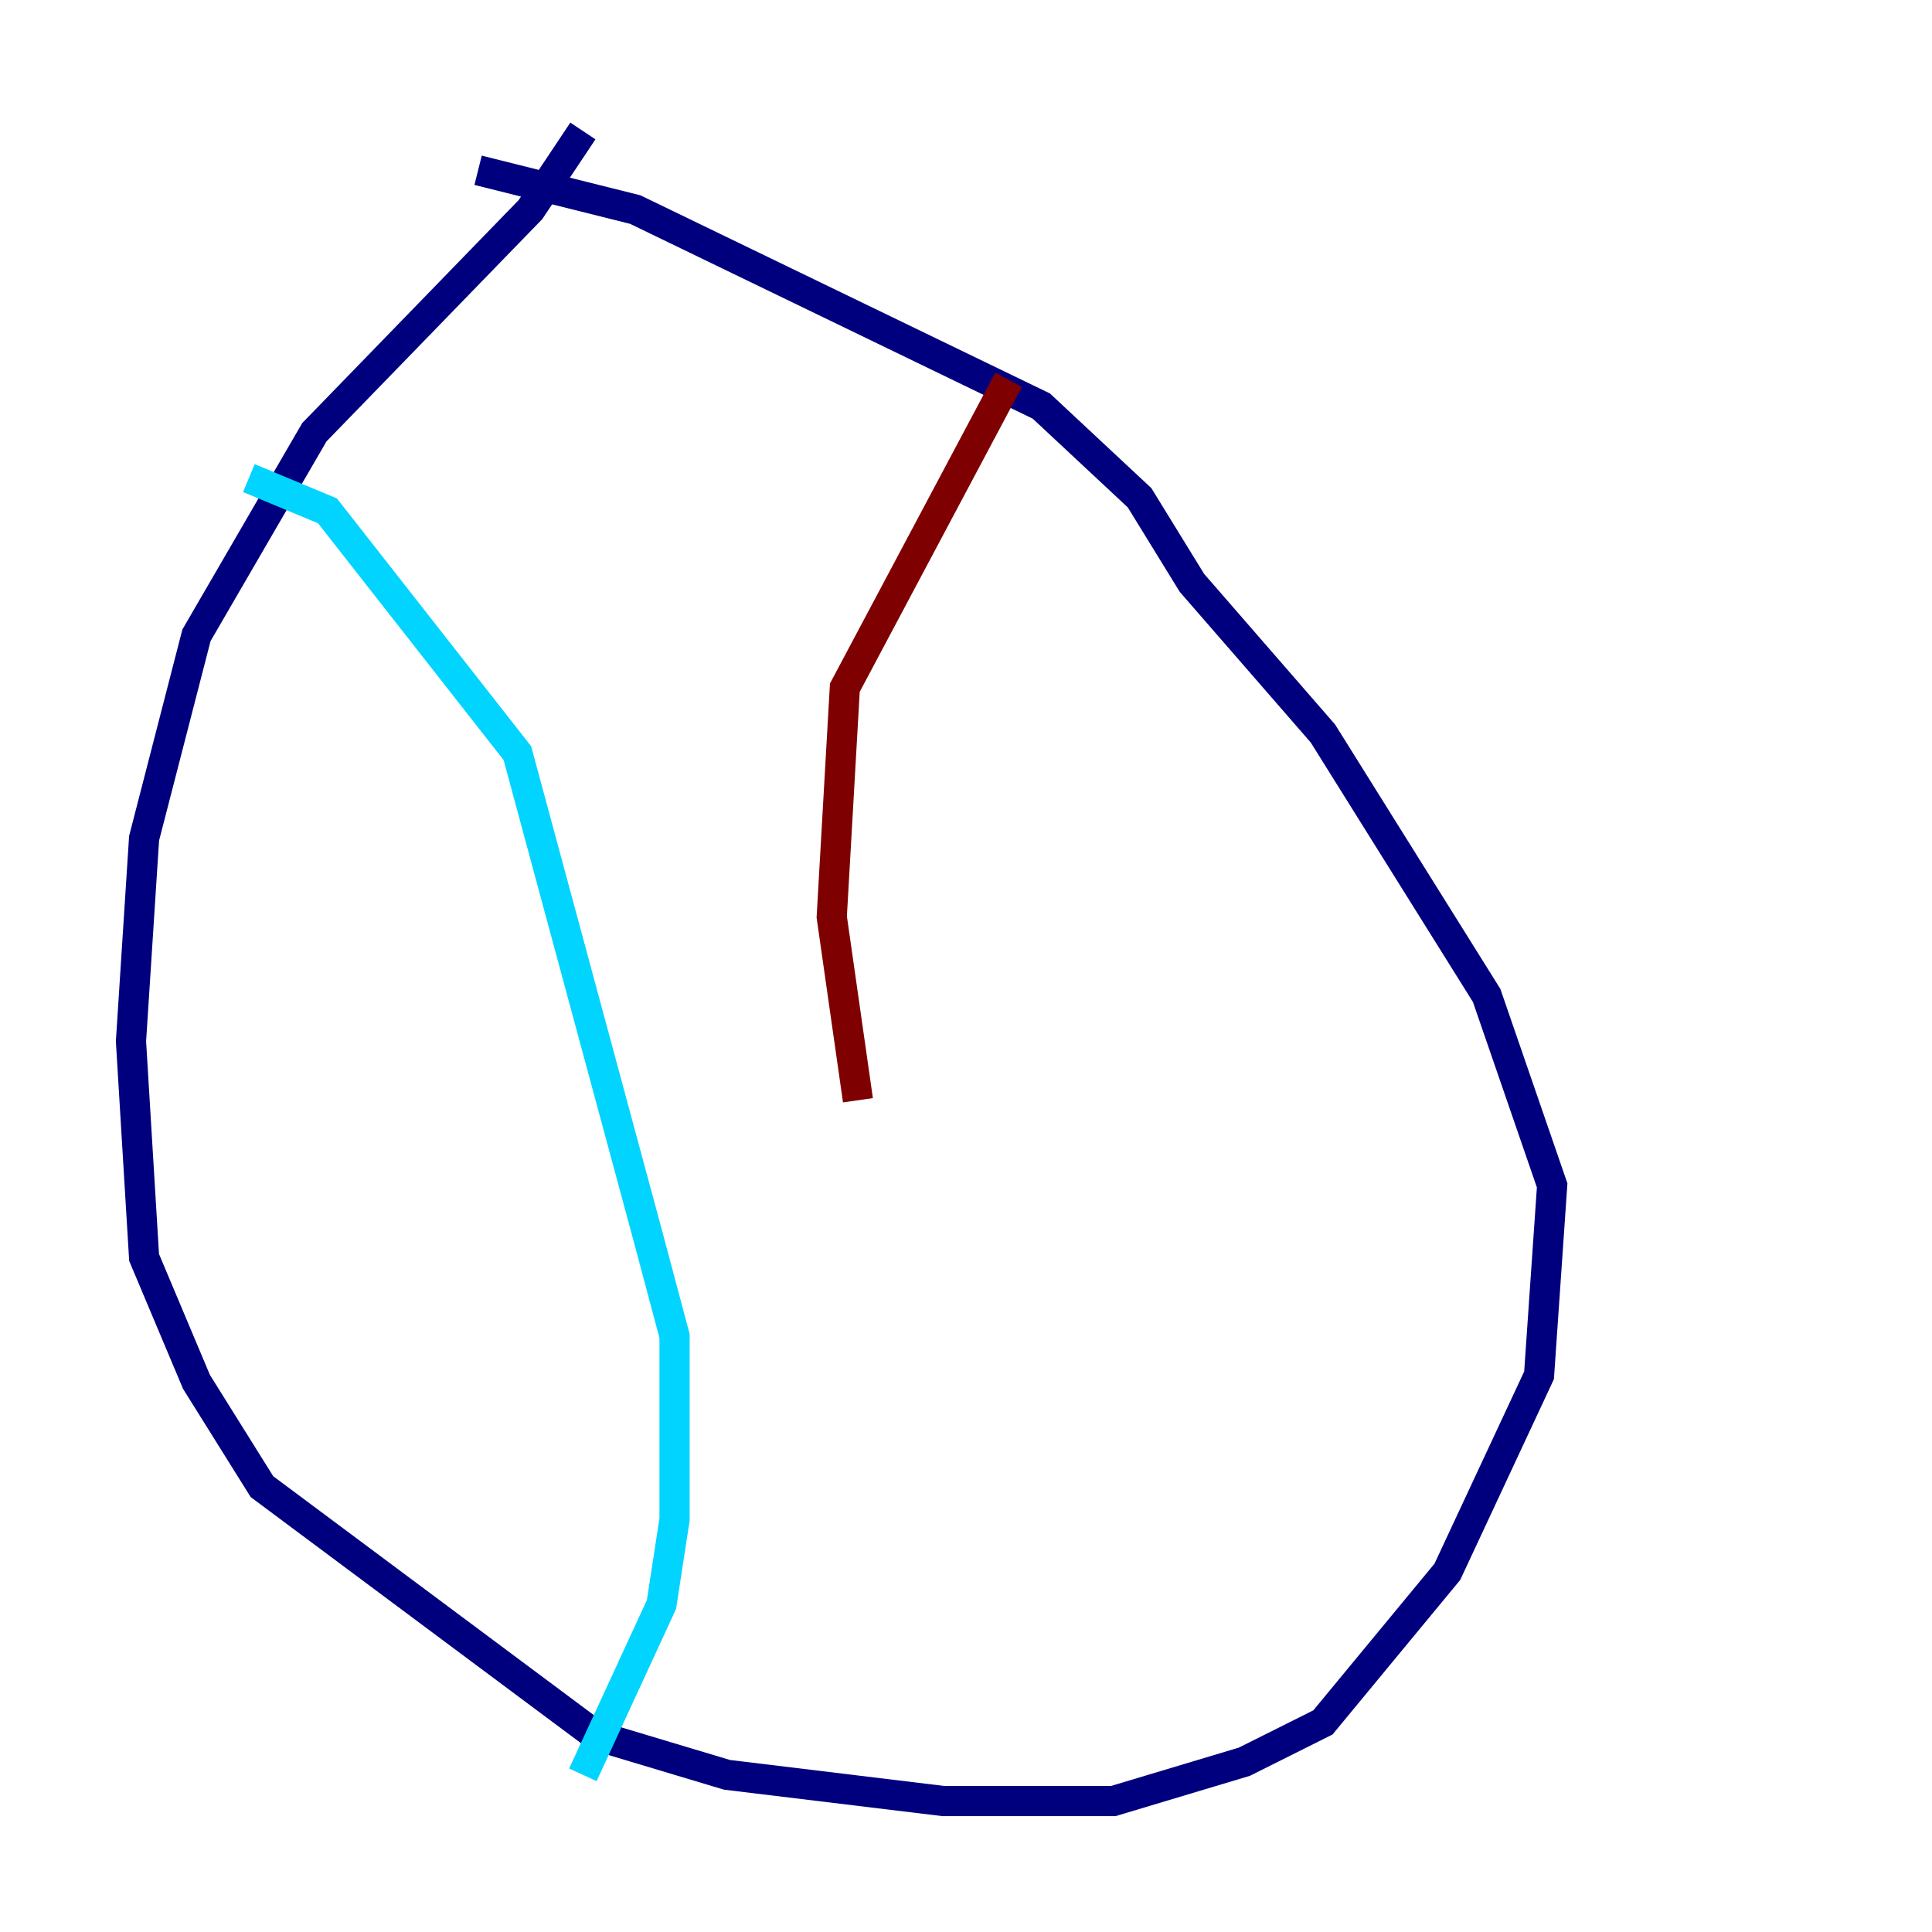 <?xml version="1.0" encoding="utf-8" ?>
<svg baseProfile="tiny" height="128" version="1.2" viewBox="0,0,128,128" width="128" xmlns="http://www.w3.org/2000/svg" xmlns:ev="http://www.w3.org/2001/xml-events" xmlns:xlink="http://www.w3.org/1999/xlink"><defs /><polyline fill="none" points="38.617,8.678 35.146,13.885 20.827,28.637 13.017,42.088 9.546,55.539 8.678,68.99 9.546,83.308 13.017,91.552 17.356,98.495 39.485,114.983 48.163,117.586 62.481,119.322 73.763,119.322 82.441,116.719 87.647,114.115 95.891,104.136 101.966,91.119 102.834,78.536 98.495,65.953 87.647,48.597 78.969,38.617 75.498,32.976 68.99,26.902 42.088,13.885 31.675,11.281" stroke="#00007f" stroke-width="2" /><polyline fill="none" points="16.488,31.675 21.695,33.844 34.278,49.898 42.956,82.007 44.691,88.515 44.691,100.664 43.824,106.305 38.617,117.586" stroke="#00d4ff" stroke-width="2" /><polyline fill="none" points="65.953,36.881 65.953,36.881" stroke="#ffe500" stroke-width="2" /><polyline fill="none" points="66.82,25.166 55.973,45.559 55.105,60.746 56.841,72.895" stroke="#7f0000" stroke-width="2" /></svg>